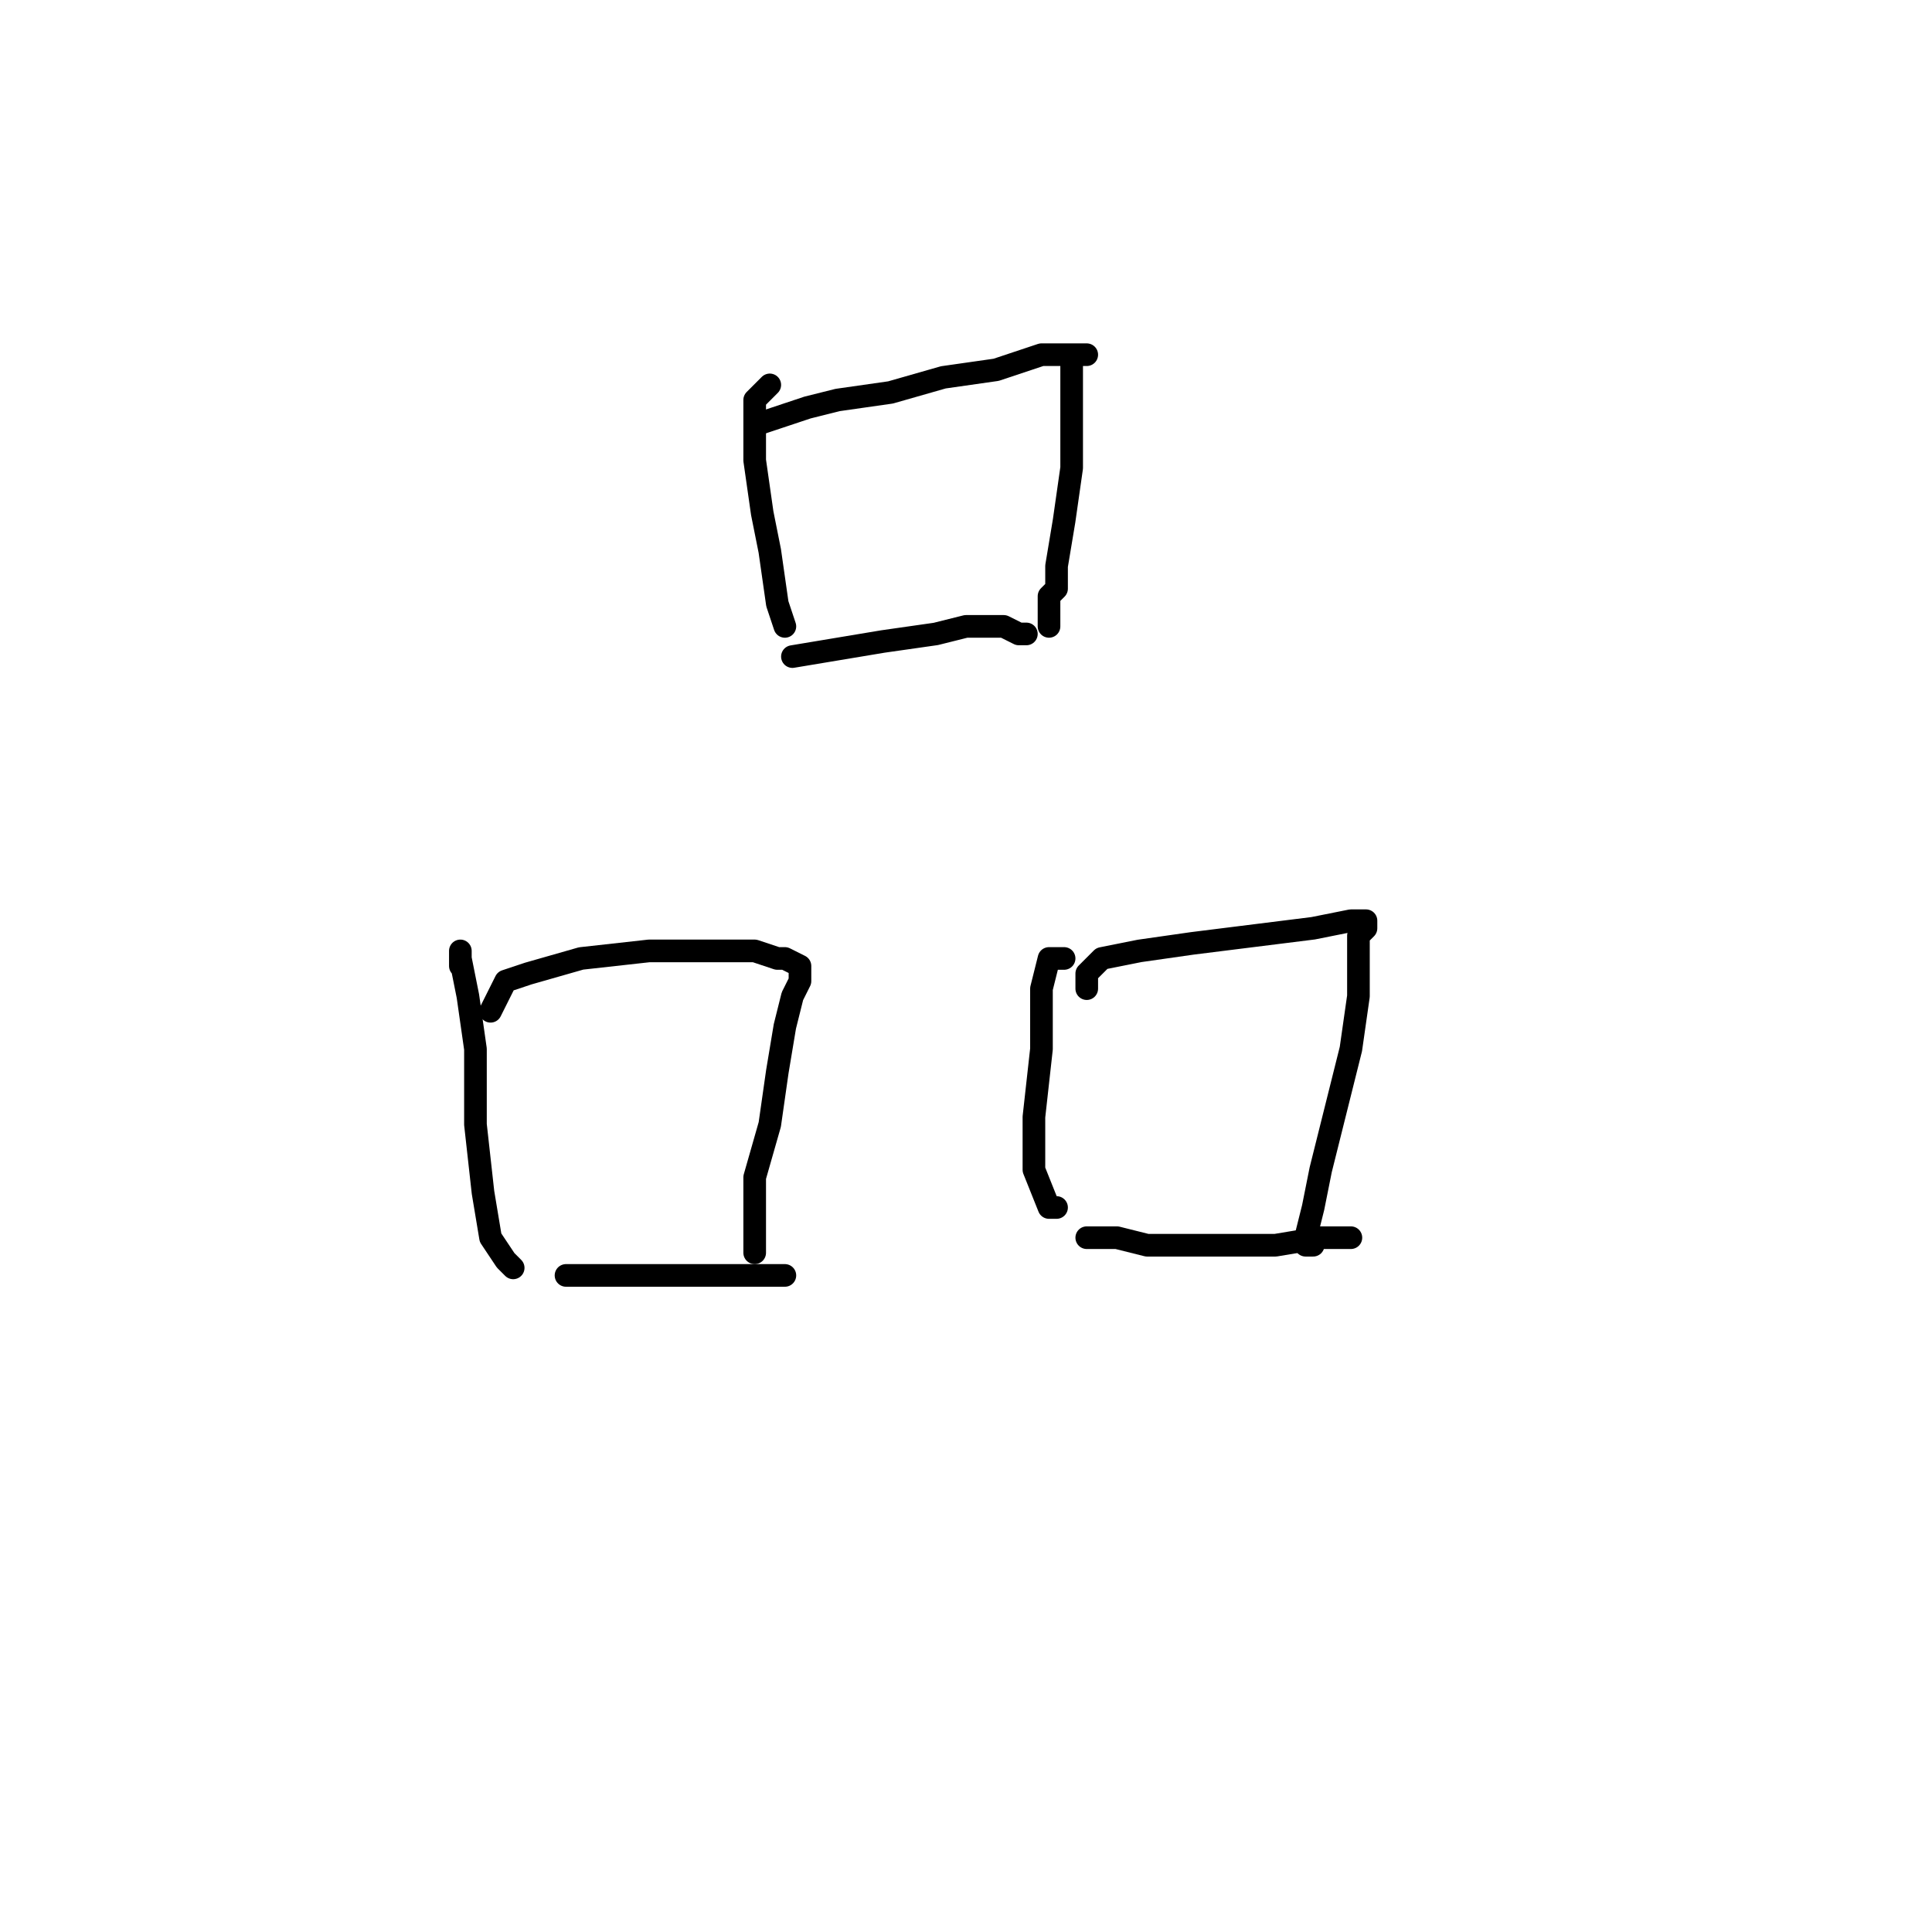 <?xml version="1.0" standalone="no"?>
    <svg width="256" height="256" xmlns="http://www.w3.org/2000/svg" version="1.1">
    <polyline stroke="black" stroke-width="3" stroke-linecap="round" fill="transparent" stroke-linejoin="round" points="102 51 101 52 100 53 100 55 100 61 101 68 102 73 103 80 104 83 104 83 " />
        <polyline stroke="black" stroke-width="3" stroke-linecap="round" fill="transparent" stroke-linejoin="round" points="101 56 104 55 107 54 111 53 118 52 125 50 132 49 138 47 142 47 143 47 144 47 143 47 142 47 142 50 142 55 142 62 141 69 140 75 140 78 139 79 139 82 139 83 139 83 " />
        <polyline stroke="black" stroke-width="3" stroke-linecap="round" fill="transparent" stroke-linejoin="round" points="105 87 111 86 117 85 124 84 128 83 133 83 135 84 136 84 136 84 " />
        <polyline stroke="black" stroke-width="3" stroke-linecap="round" fill="transparent" stroke-linejoin="round" points="61 128 61 127 61 126 61 127 62 132 63 139 63 149 64 158 65 164 67 167 68 168 68 168 " />
        <polyline stroke="black" stroke-width="3" stroke-linecap="round" fill="transparent" stroke-linejoin="round" points="65 134 66 132 67 130 70 129 77 127 86 126 94 126 100 126 103 127 104 127 106 128 106 129 106 130 105 132 104 136 103 142 102 149 100 156 100 161 100 165 100 166 100 166 " />
        <polyline stroke="black" stroke-width="3" stroke-linecap="round" fill="transparent" stroke-linejoin="round" points="75 169 77 169 79 169 85 169 92 169 99 169 103 169 104 169 104 169 " />
        <polyline stroke="black" stroke-width="3" stroke-linecap="round" fill="transparent" stroke-linejoin="round" points="141 127 140 127 139 127 138 131 138 137 138 139 137 148 137 155 139 160 140 160 140 160 " />
        <polyline stroke="black" stroke-width="3" stroke-linecap="round" fill="transparent" stroke-linejoin="round" points="144 131 144 130 144 129 146 127 151 126 158 125 166 124 174 123 179 122 181 122 181 123 180 124 180 126 180 132 179 139 177 147 175 155 174 160 173 164 173 165 174 165 174 165 " />
        <polyline stroke="black" stroke-width="3" stroke-linecap="round" fill="transparent" stroke-linejoin="round" points="144 164 146 164 148 164 152 165 159 165 169 165 175 164 179 164 179 164 " />
        </svg>